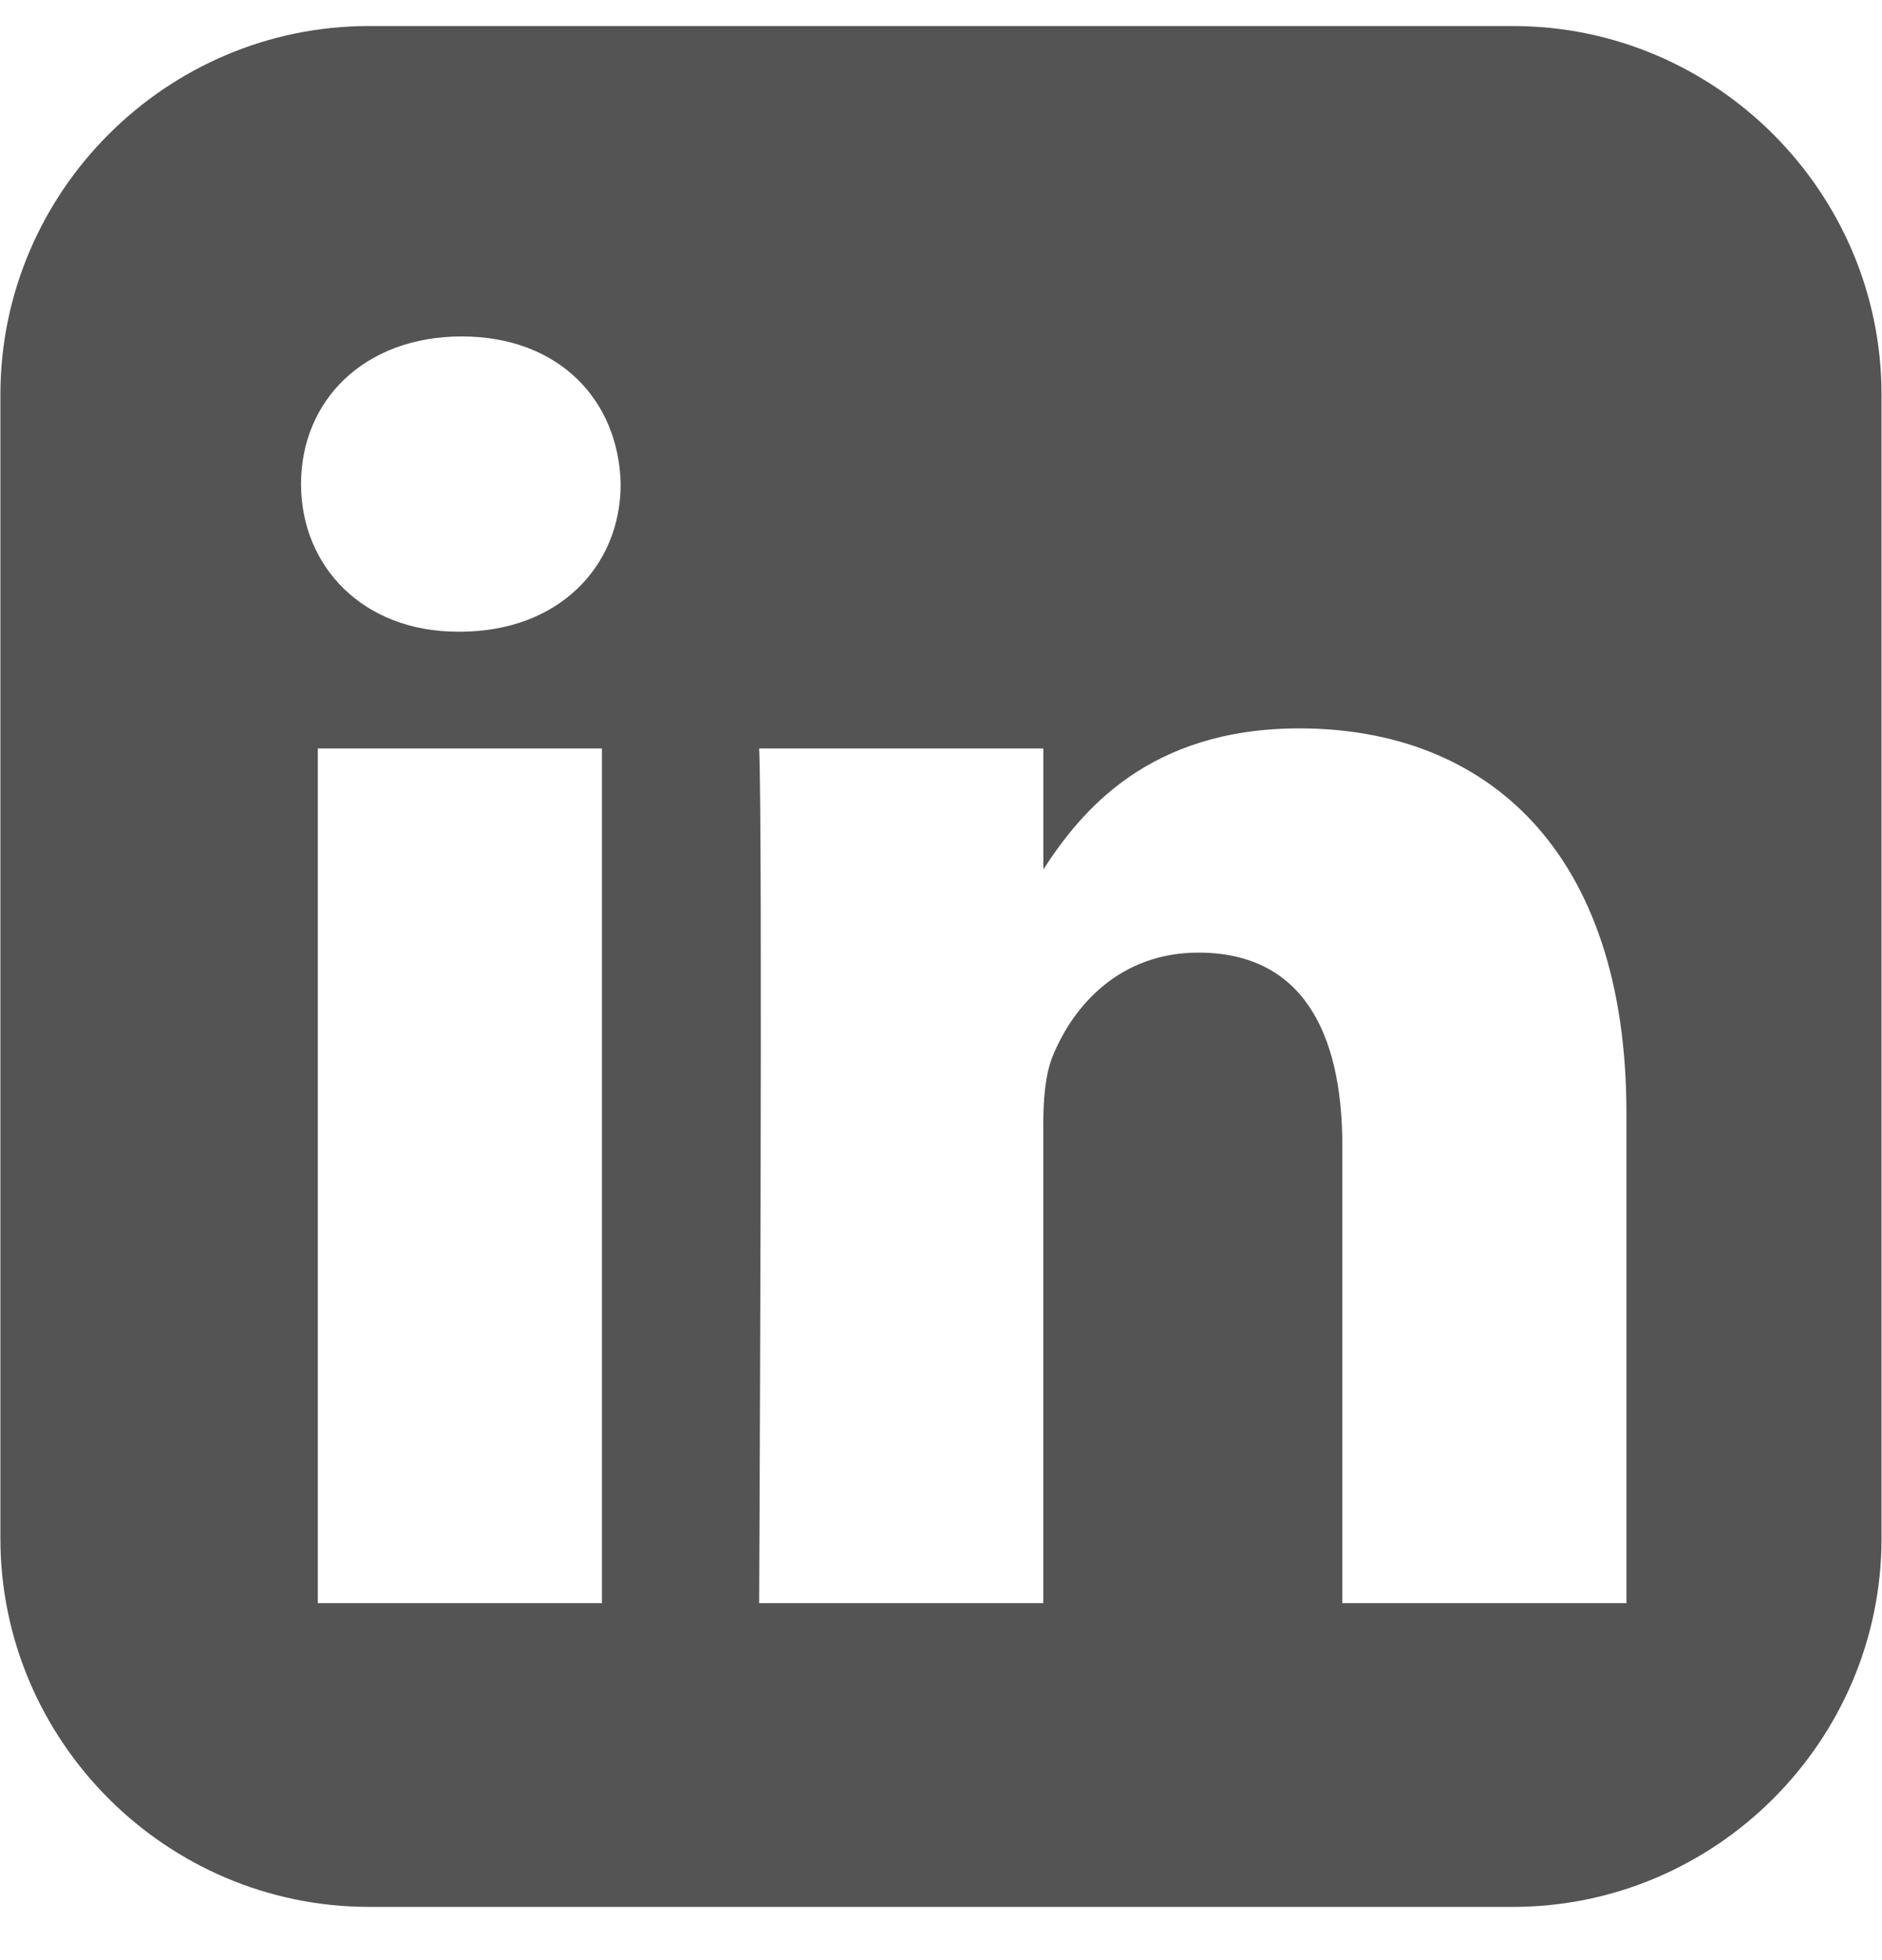 <svg width="24" height="25" viewBox="0 0 24 25" fill="none" xmlns="http://www.w3.org/2000/svg">
<path d="M4.706 0.332C2.12 0.332 0.005 2.448 0.005 5.033V19.621C0.005 22.206 2.12 24.321 4.706 24.321H19.294C21.879 24.321 23.994 22.206 23.994 19.621V5.033C23.994 2.448 21.879 0.332 19.294 0.332H4.706ZM5.888 4.291C7.128 4.291 7.891 5.104 7.915 6.174C7.915 7.22 7.128 8.057 5.864 8.057H5.841C4.625 8.057 3.839 7.22 3.839 6.174C3.839 5.104 4.649 4.291 5.888 4.291H5.888ZM16.57 9.29C18.954 9.29 20.741 10.848 20.741 14.197V20.447H17.118V14.616C17.118 13.15 16.594 12.15 15.283 12.15C14.282 12.15 13.685 12.824 13.423 13.475C13.328 13.708 13.304 14.033 13.304 14.359V20.447H9.681C9.681 20.447 9.729 10.569 9.681 9.546H13.305V11.089C13.786 10.347 14.647 9.29 16.57 9.29V9.29ZM4.053 9.546H7.676V20.447H4.053V9.546Z" fill="#545454"/>
</svg>
